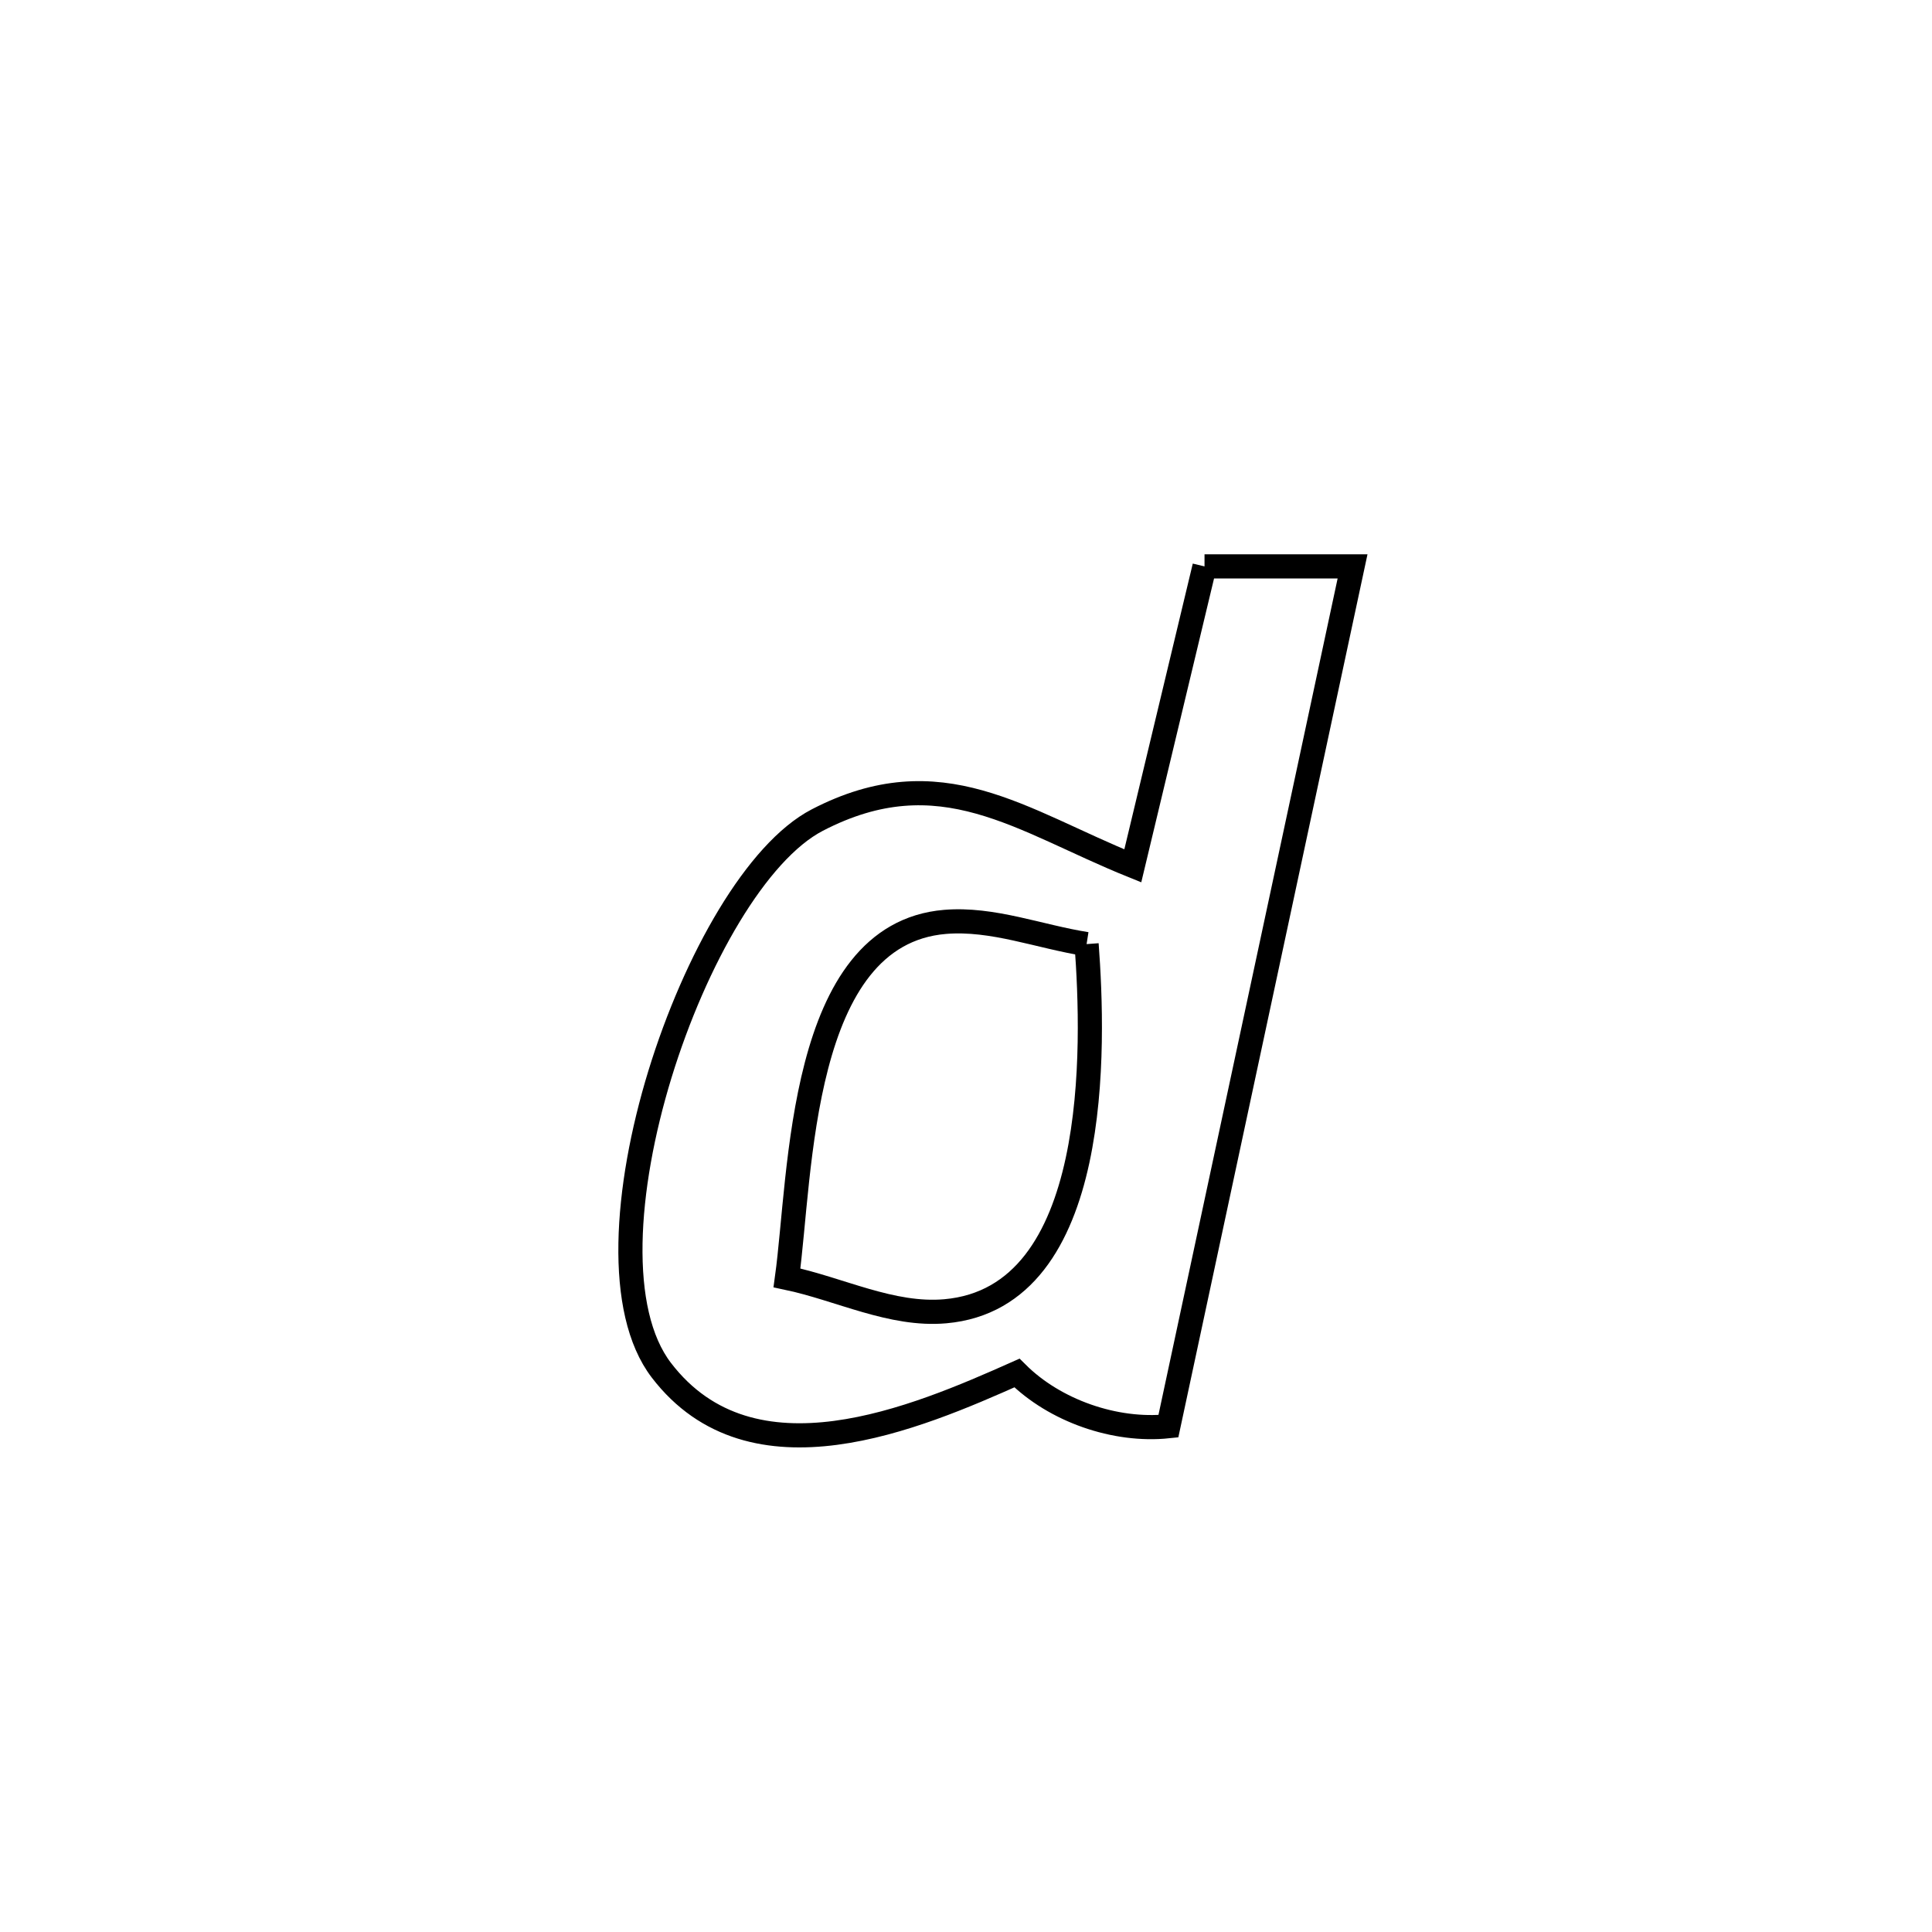 <svg xmlns="http://www.w3.org/2000/svg" viewBox="0.0 0.0 24.0 24.0" height="200px" width="200px"><path fill="none" stroke="black" stroke-width=".3" stroke-opacity="1.0"  filling="0" d="M14.963 7.036 L14.963 7.036 C15.576 7.036 16.189 7.036 16.802 7.036 L16.802 7.036 C16.421 8.816 16.039 10.596 15.658 12.377 C15.277 14.157 14.896 15.937 14.514 17.717 L14.514 17.717 C13.853 17.787 13.103 17.525 12.633 17.056 L12.633 17.056 C11.385 17.611 9.344 18.495 8.216 17.022 C7.653 16.286 7.761 14.772 8.198 13.345 C8.636 11.918 9.401 10.577 10.153 10.187 C11.685 9.392 12.683 10.196 14.072 10.756 L14.072 10.756 C14.369 9.516 14.666 8.276 14.963 7.036 L14.963 7.036"></path>
<path fill="none" stroke="black" stroke-width=".3" stroke-opacity="1.0"  filling="0" d="M13.498 11.728 L13.498 11.728 C13.592 12.985 13.689 16.118 11.743 16.289 C11.076 16.348 10.432 16.012 9.776 15.874 L9.776 15.874 C9.953 14.588 9.922 11.604 11.74 11.452 C12.331 11.403 12.912 11.636 13.498 11.728 L13.498 11.728"></path></svg>